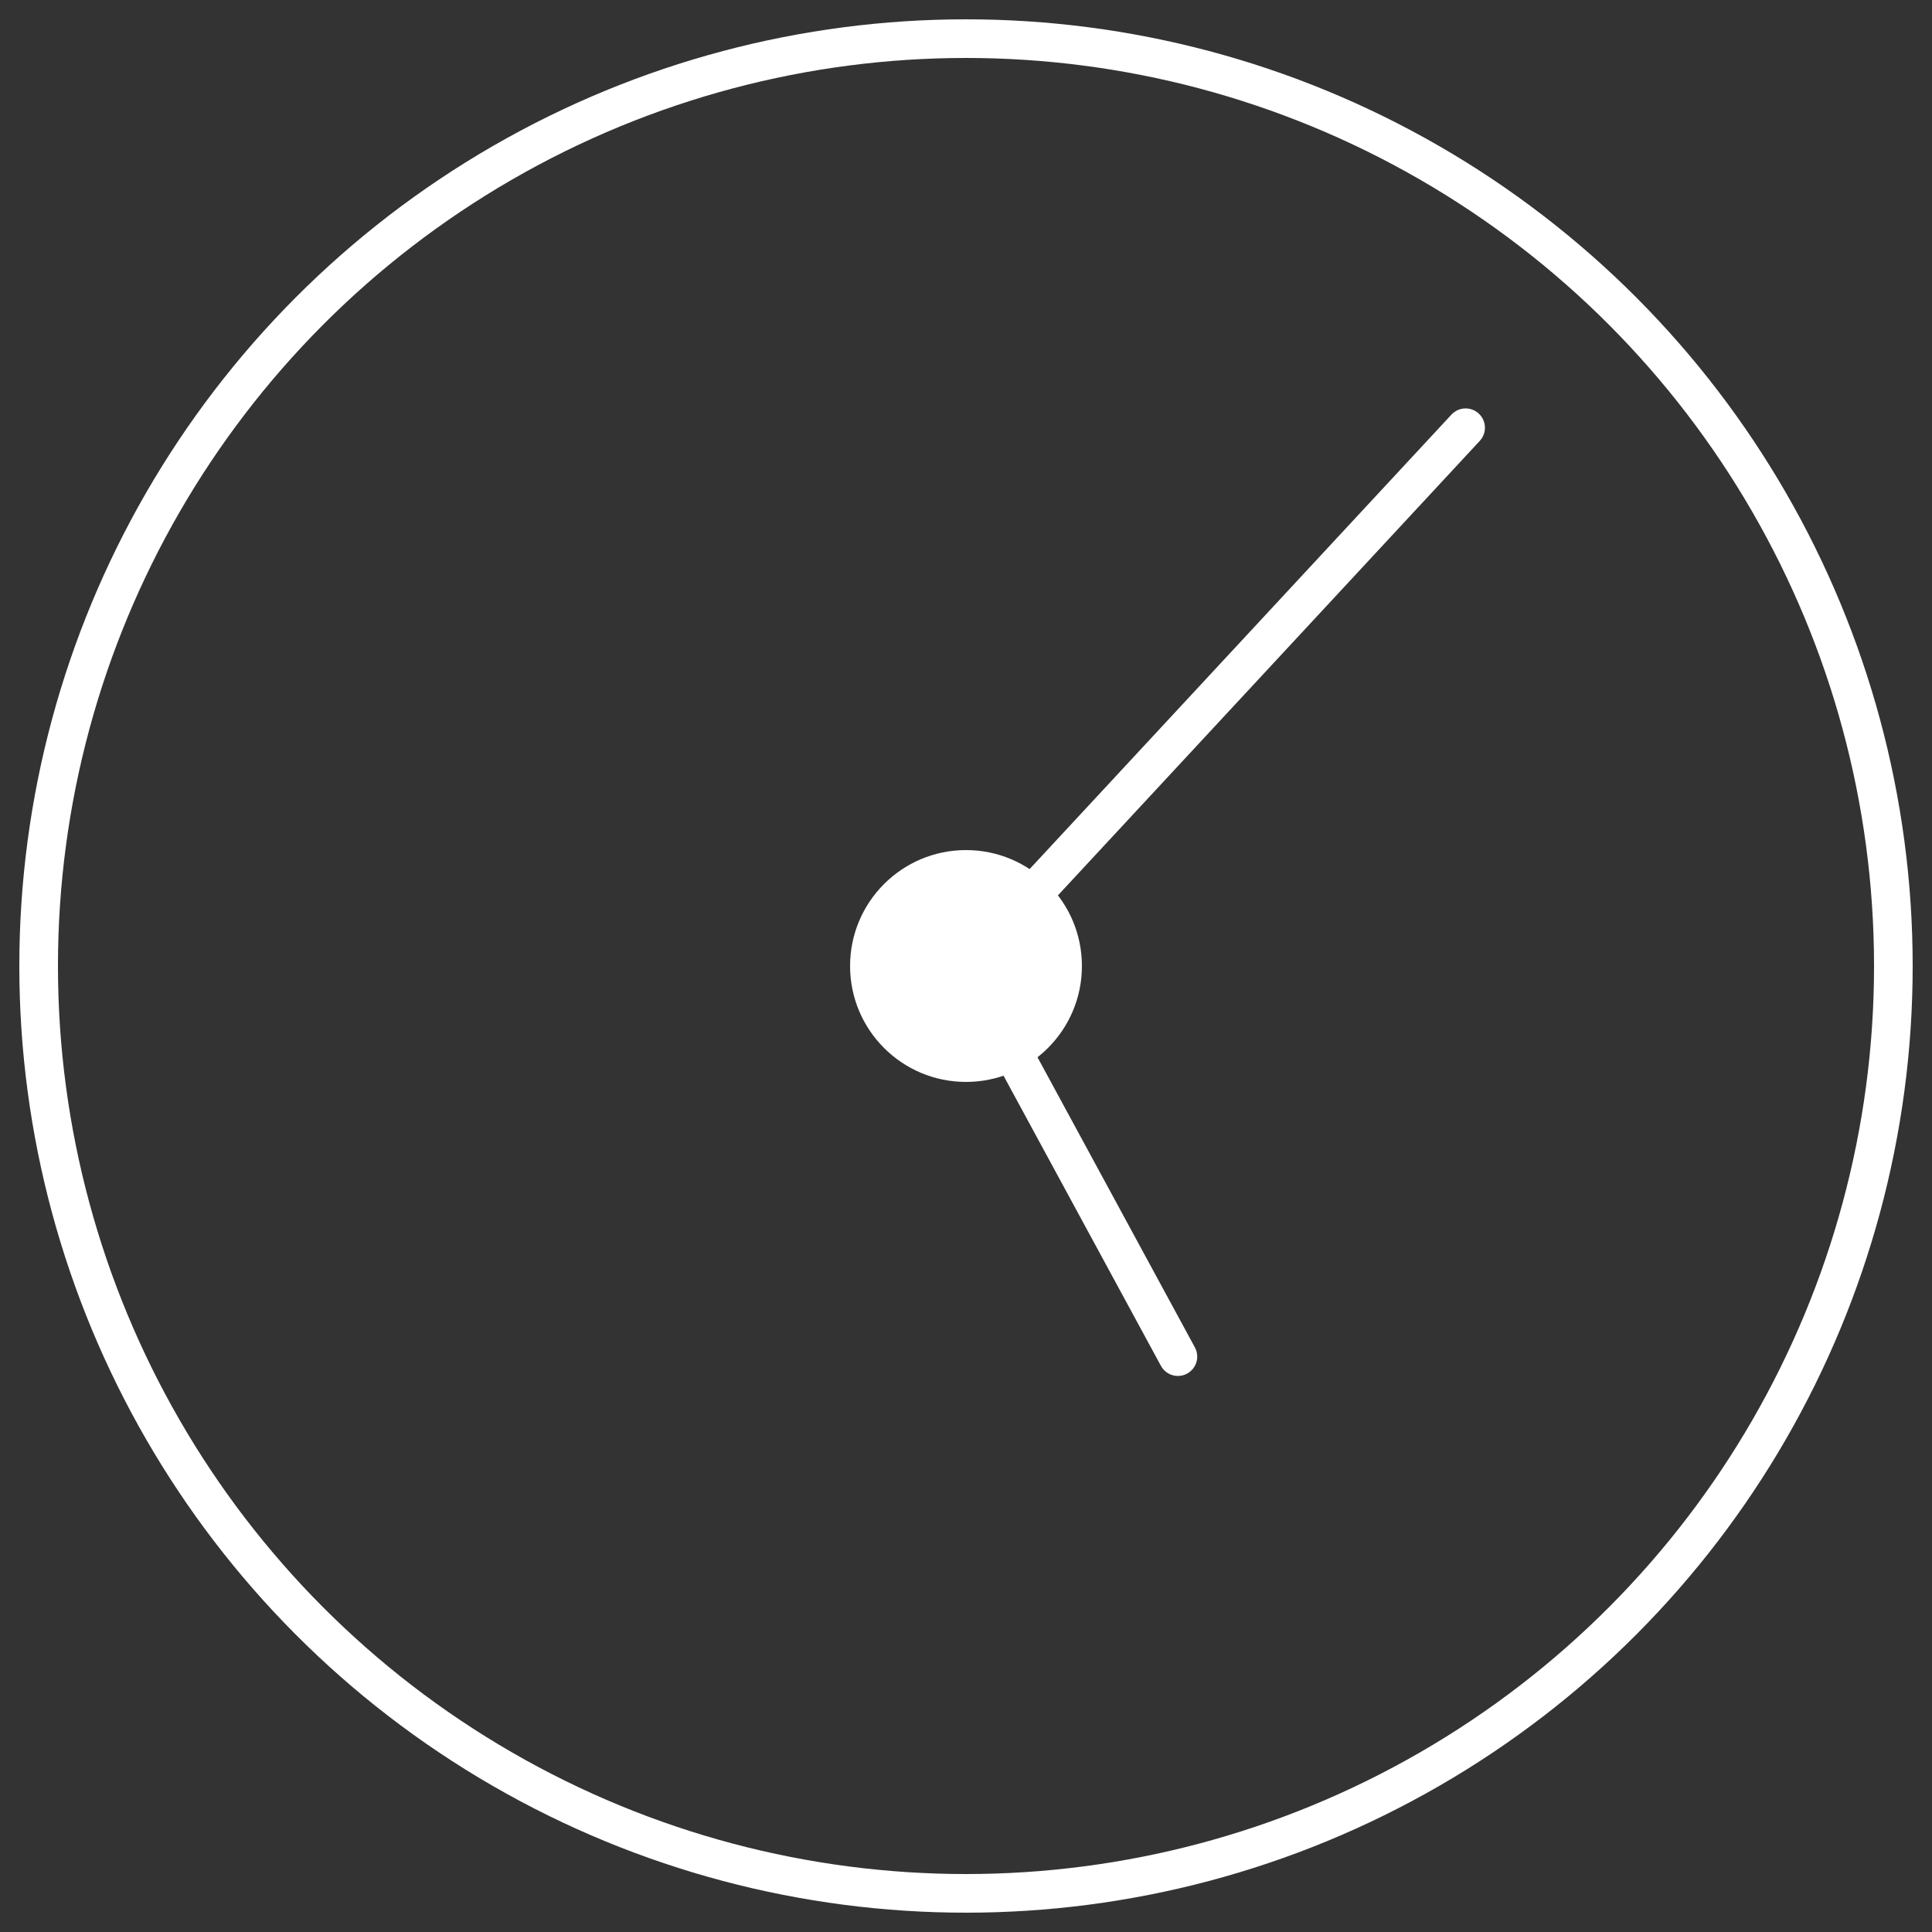 <svg xmlns="http://www.w3.org/2000/svg" xmlns:xlink="http://www.w3.org/1999/xlink" version="1.1" width="70px" height="70px" viewBox="0 0 50 50">

<rect x="0" y="0" width="50" height="50" fill="#333333" stroke="none"/>

<circle fill="none" stroke="#fff" stroke-width="1" stroke-linecap="round" stroke-miterlimit="10" cx="25" cy="25" r="24"></circle>
<circle cx="25" cy="25" r="3" fill="#fff"></circle>
<polyline fill="none" stroke="#fff" stroke-width="1" stroke-linecap="round" stroke-miterlimit="10" points="30.484,35.109   25,25 37.93,11.07 "></polyline>
</svg>